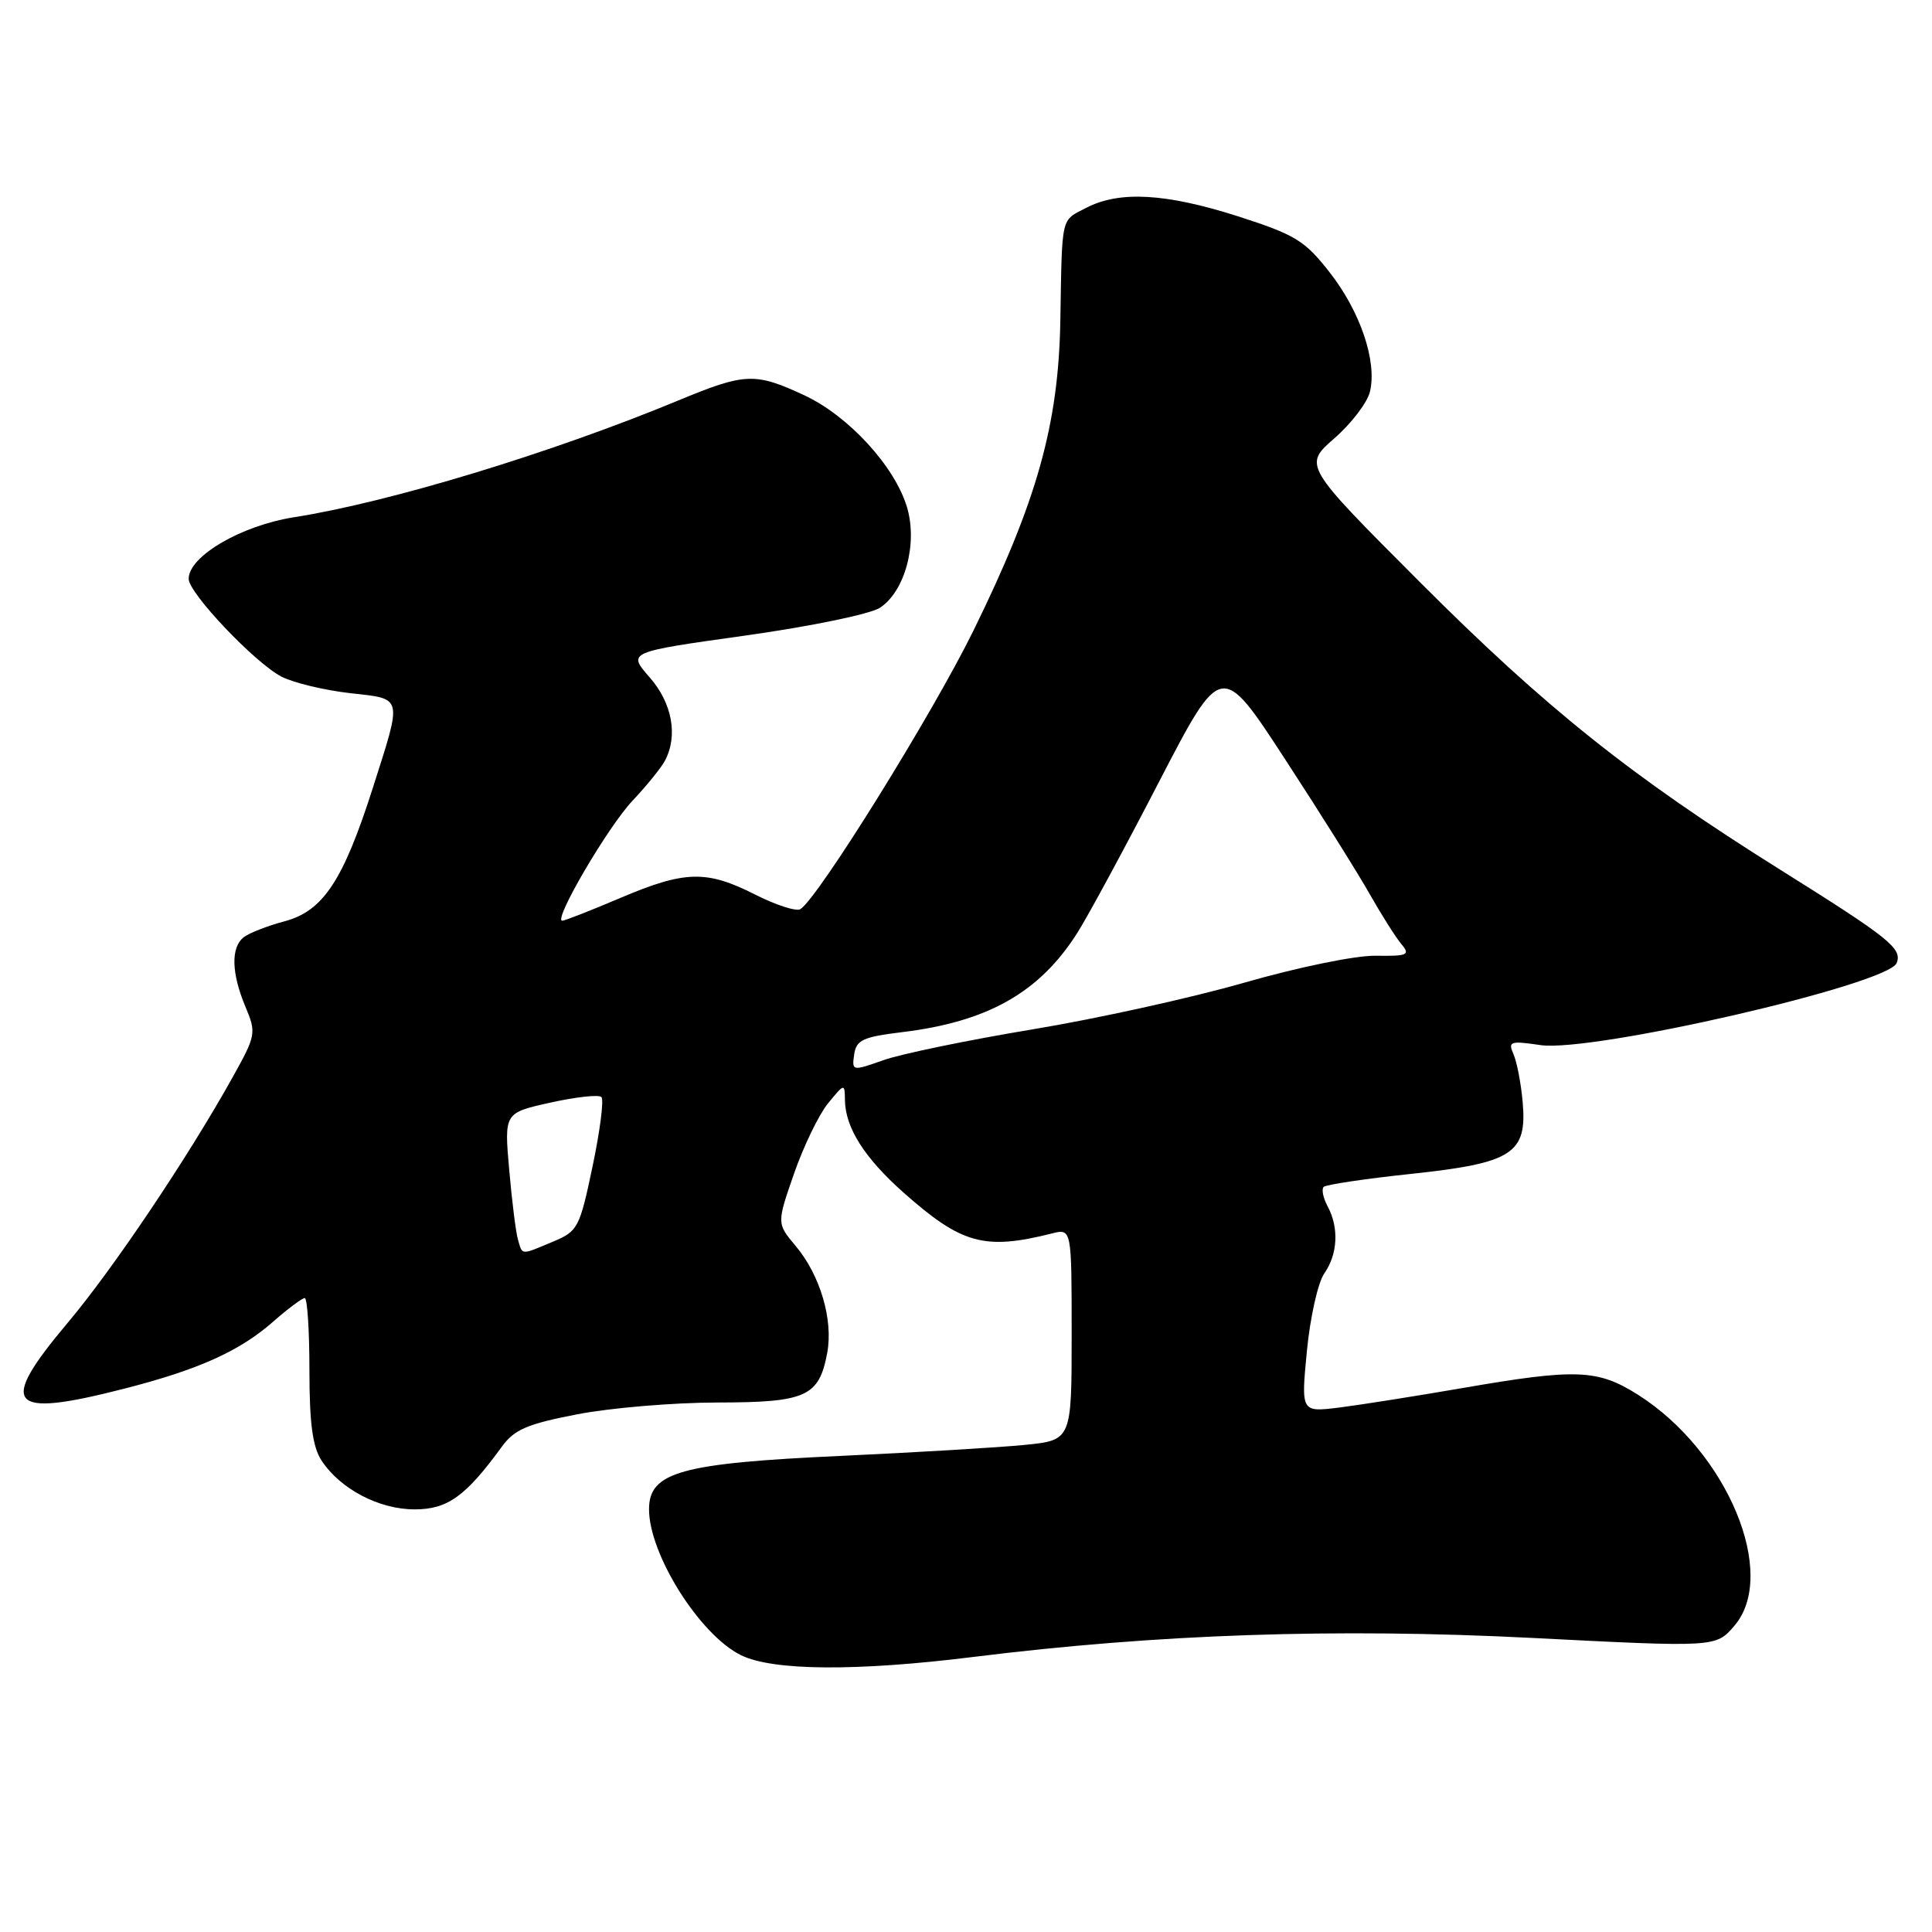 <?xml version="1.0" encoding="UTF-8" standalone="no"?>
<!DOCTYPE svg PUBLIC "-//W3C//DTD SVG 1.1//EN" "http://www.w3.org/Graphics/SVG/1.1/DTD/svg11.dtd" >
<svg xmlns="http://www.w3.org/2000/svg" xmlns:xlink="http://www.w3.org/1999/xlink" version="1.1" viewBox="0 0 256 256">
 <g >
 <path fill="currentColor"
d=" M 129.00 219.55 C 153.39 216.52 177.02 215.72 202.93 217.03 C 227.36 218.28 227.36 218.28 229.80 215.44 C 235.67 208.62 228.89 192.33 217.07 184.83 C 211.69 181.42 208.88 181.31 193.70 183.94 C 187.54 185.00 180.22 186.16 177.44 186.51 C 172.39 187.13 172.39 187.13 173.17 179.02 C 173.60 174.55 174.64 169.92 175.48 168.73 C 177.26 166.18 177.44 162.68 175.92 159.85 C 175.32 158.74 175.09 157.58 175.39 157.27 C 175.70 156.97 180.89 156.19 186.94 155.55 C 200.43 154.11 202.37 152.87 201.76 146.02 C 201.54 143.53 200.99 140.68 200.54 139.67 C 199.80 138.00 200.11 137.89 204.11 138.48 C 210.99 139.49 250.23 130.45 251.32 127.60 C 252.07 125.67 250.40 124.33 235.87 115.23 C 216.18 102.90 204.76 93.78 188.10 77.09 C 172.70 61.67 172.70 61.67 176.81 58.08 C 179.07 56.11 181.20 53.32 181.53 51.88 C 182.48 47.86 180.25 41.28 176.18 36.08 C 172.88 31.86 171.63 31.10 164.00 28.65 C 154.48 25.61 148.33 25.26 143.95 27.53 C 140.53 29.30 140.74 28.37 140.50 42.50 C 140.26 56.24 137.42 66.38 128.98 83.57 C 123.57 94.59 108.39 119.02 106.05 120.47 C 105.51 120.80 102.82 119.93 100.07 118.54 C 93.62 115.27 90.76 115.34 82.16 119.00 C 78.28 120.65 74.83 122.00 74.50 122.00 C 73.26 122.00 80.56 109.54 83.82 106.09 C 85.67 104.13 87.59 101.76 88.09 100.83 C 89.87 97.51 89.08 93.16 86.07 89.74 C 83.15 86.40 83.15 86.40 98.72 84.22 C 107.42 83.00 115.31 81.37 116.60 80.53 C 119.92 78.35 121.62 72.02 120.18 67.20 C 118.55 61.77 112.44 55.11 106.56 52.37 C 100.04 49.34 98.74 49.39 89.89 53.06 C 73.07 60.03 51.62 66.55 39.00 68.53 C 31.97 69.63 25.00 73.70 25.00 76.70 C 25.00 78.59 33.77 87.83 37.30 89.66 C 38.88 90.47 42.95 91.45 46.34 91.84 C 53.48 92.65 53.34 92.05 49.37 104.50 C 45.47 116.69 42.81 120.71 37.73 122.07 C 35.40 122.69 32.94 123.66 32.25 124.22 C 30.58 125.59 30.67 128.97 32.51 133.37 C 33.98 136.88 33.93 137.16 30.82 142.75 C 24.93 153.33 14.99 168.13 8.97 175.28 C -0.33 186.32 1.05 187.95 16.37 184.03 C 26.28 181.50 31.73 179.05 36.18 175.14 C 38.15 173.41 40.04 172.00 40.38 172.00 C 40.72 172.00 41.00 176.29 41.00 181.54 C 41.00 188.60 41.42 191.70 42.60 193.52 C 45.08 197.30 50.22 200.00 54.94 200.00 C 59.31 200.00 61.71 198.27 66.50 191.69 C 68.16 189.41 69.87 188.68 76.50 187.40 C 80.90 186.55 89.22 185.85 95.00 185.84 C 106.83 185.83 108.52 185.07 109.61 179.27 C 110.43 174.89 108.68 168.96 105.43 165.10 C 102.92 162.11 102.92 162.11 105.21 155.52 C 106.47 151.89 108.50 147.70 109.71 146.21 C 111.91 143.52 111.93 143.52 111.96 145.80 C 112.02 149.44 114.55 153.43 119.72 158.02 C 127.42 164.85 130.44 165.69 139.38 163.44 C 142.00 162.78 142.00 162.78 142.00 176.81 C 142.00 190.84 142.00 190.84 135.75 191.46 C 132.31 191.80 121.40 192.45 111.50 192.91 C 90.22 193.88 86.00 195.05 86.00 199.99 C 86.00 205.96 92.72 216.63 98.18 219.32 C 102.40 221.40 113.50 221.48 129.00 219.55 Z  M 68.63 164.25 C 68.35 163.29 67.83 159.11 67.47 154.98 C 66.81 147.46 66.81 147.46 72.94 146.10 C 76.31 145.35 79.35 145.02 79.69 145.36 C 80.04 145.70 79.51 149.83 78.52 154.54 C 76.80 162.73 76.58 163.15 73.24 164.54 C 68.95 166.34 69.24 166.35 68.63 164.25 Z  M 113.18 139.73 C 113.46 137.81 114.32 137.40 119.50 136.77 C 130.91 135.39 137.76 131.50 142.77 123.58 C 144.19 121.34 149.06 112.33 153.59 103.57 C 161.84 87.65 161.84 87.65 170.26 100.57 C 174.90 107.68 179.96 115.75 181.51 118.50 C 183.07 121.25 184.95 124.22 185.69 125.10 C 186.90 126.54 186.55 126.70 182.27 126.64 C 179.59 126.60 171.97 128.17 164.87 130.21 C 157.92 132.21 145.28 135.00 136.79 136.40 C 128.30 137.81 119.44 139.64 117.11 140.46 C 112.92 141.94 112.87 141.93 113.18 139.73 Z "/>
</g>
</svg>